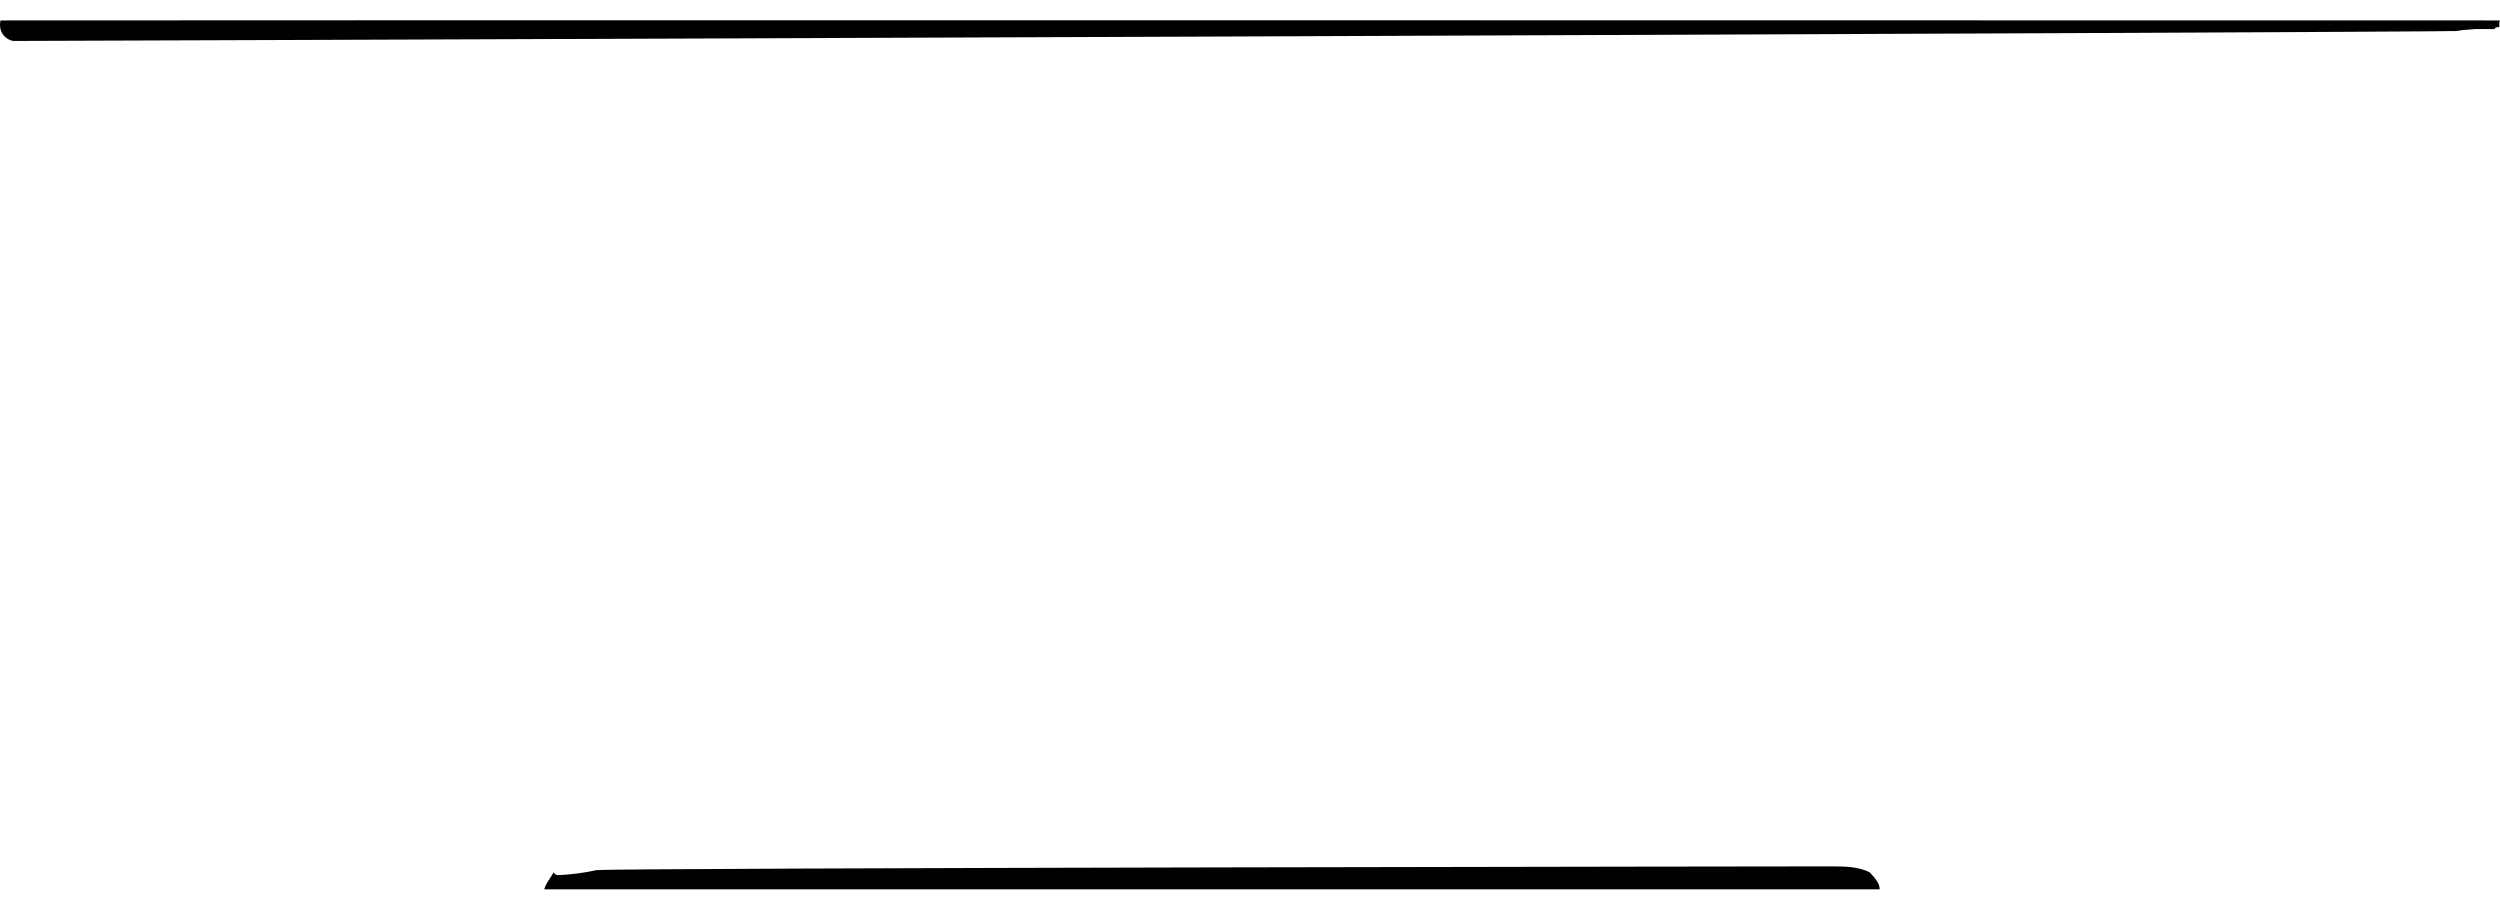 <svg xmlns="http://www.w3.org/2000/svg" class="underline" viewBox="0 0 503.62 183.84">
    <clipPath id="underlineClip">
        <path d="M2.53,1.6A34.84,34.84,0,0,0,8.64.67C12.1.27,492.05,0,495.64,0c2.13,0,4.52,0,6.38,1.06.53.67,1.6,1.73,1.6,2.93,0,0,0,.4-.14.4V5.45c-.13,0-.93,0-.93.4H498.7c-1.07.13-2.53.13-3.86.4-5.19.27-486.86,2-492.18,2A3.2,3.2,0,0,1,0,5.05c0-1.72.8-2.39,1.6-4A.88.88,0,0,0,2.53,1.6Z" />
        <path d="M112.59,176.29a45.89,45.89,0,0,0,7.56-1c4.27-.46,244.18-.76,248.61-.76,2.63,0,5.59,0,7.89,1.21.66.75,2,2,2,3.32,0,0,0,.45-.16.45v1.21c-.17,0-1.15,0-1.15.45h-4.77c-1.31.15-3.12.15-4.76.45-6.41.31-248.45,2.27-255,2.27a3.75,3.75,0,0,1-3.29-3.62c0-2,1-2.72,2-4.53A1.12,1.12,0,0,0,112.59,176.29Z" />
    </clipPath>

    <path class="underlineAnim" clip-path="url(#underlineClip)" d="M-9.17,4.12c38.42-.09,540,0,540,0S373.64,78,317.73,91.92c-71.38,17.8-286.31,87.24-286.31,87.24h382" />
</svg>